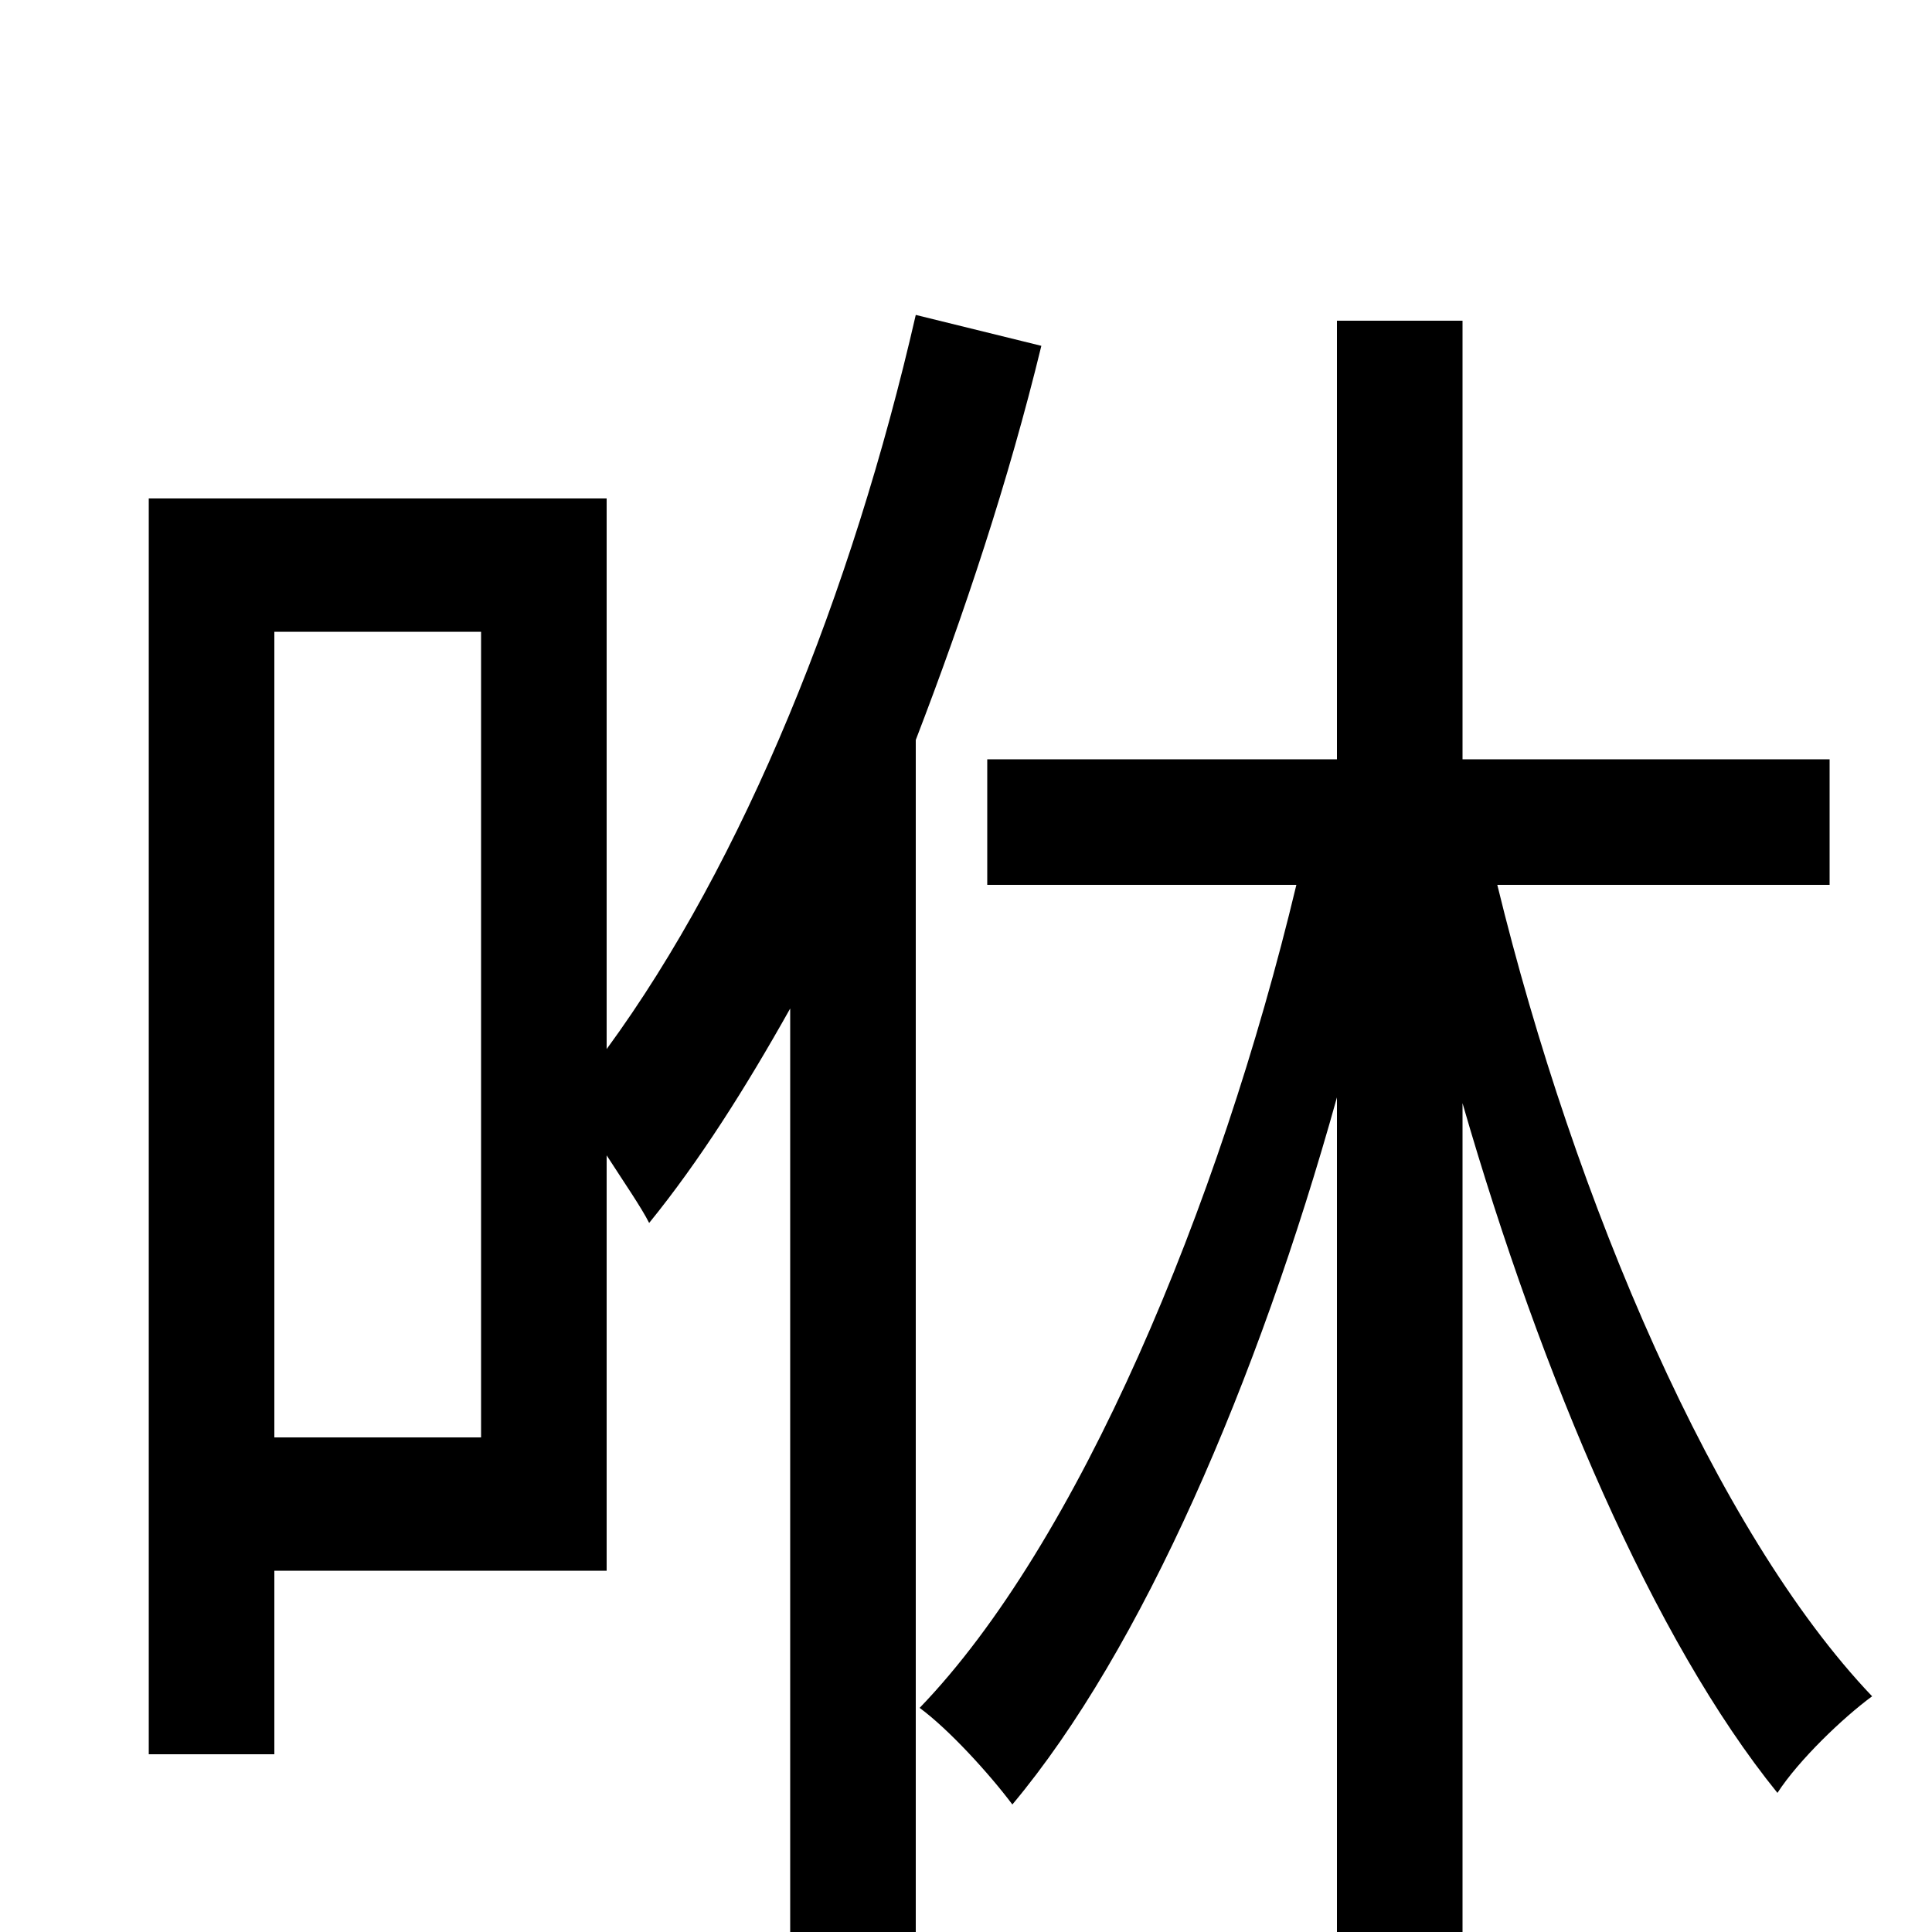 <svg xmlns="http://www.w3.org/2000/svg" viewBox="0 -1000 1000 1000">
	<path fill="#000000" d="M249 -256H142V-673H249ZM474 -837C441 -693 385 -554 314 -457V-742H77V-92H142V-187H314V-402C323 -388 332 -375 336 -367C362 -399 386 -437 409 -478V77H474V-617C499 -682 522 -751 539 -821ZM947 -542V-607H757V-834H692V-607H511V-542H671C631 -375 558 -201 476 -116C491 -105 512 -82 524 -66C591 -146 651 -285 692 -432V77H757V-429C798 -287 856 -151 920 -72C931 -89 954 -111 969 -122C888 -207 815 -378 775 -542Z"/>
</svg>